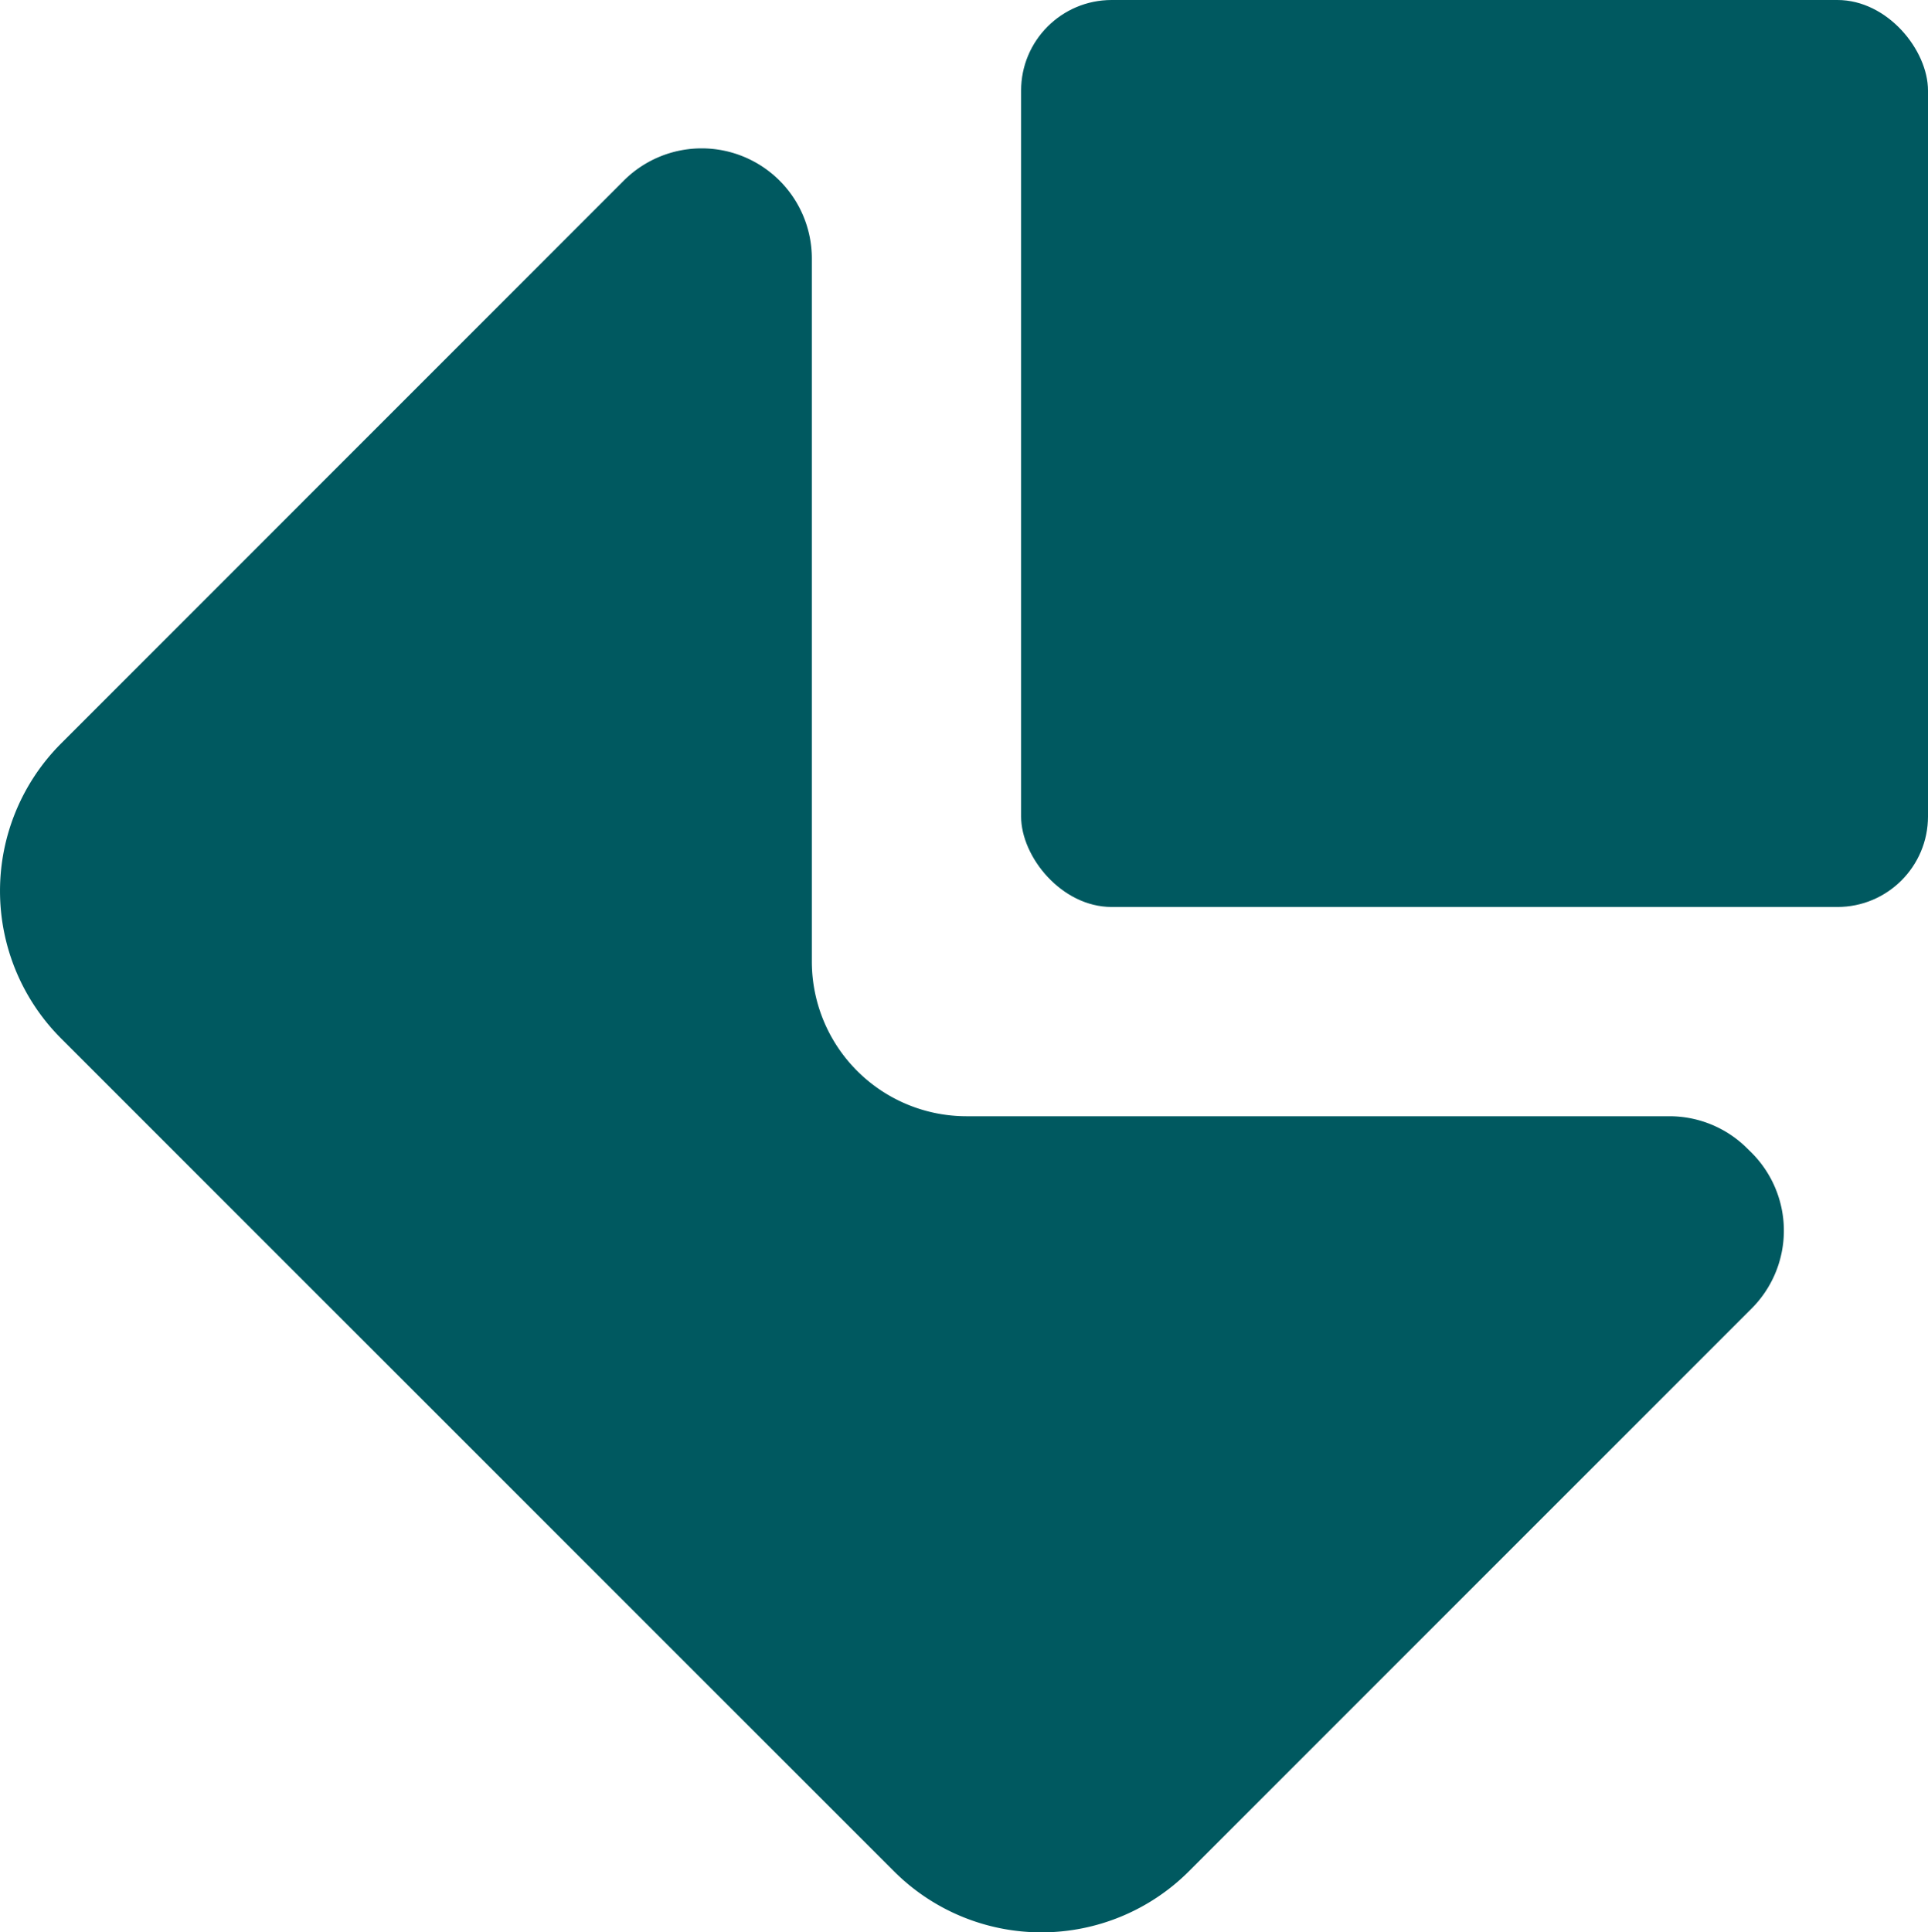 <svg xmlns="http://www.w3.org/2000/svg" aria-hidden="true" role="img" viewBox="0 0 510.88 512" fill="#005960" alt="EmailJS" class="logo navbar-logo"><rect x="270.57" width="240.31" height="240.31" rx="24" fill="#005960"></rect> <path d="M215.12 254.73V68.5a29.16 29.16 0 0 0-8.55-20.64 29.19 29.19 0 0 0-41.28 0L16.18 197a55.27 55.27 0 0 0 0 78.14l220.71 220.68a55.27 55.27 0 0 0 78.14 0l149.11-149.11a29.19 29.19 0 0 0 0-41.28l-1.14-1.12a29.16 29.16 0 0 0-20.64-8.55H256.15a41 41 0 0 1-41.03-41.03z" fill="#005960"></path></svg>